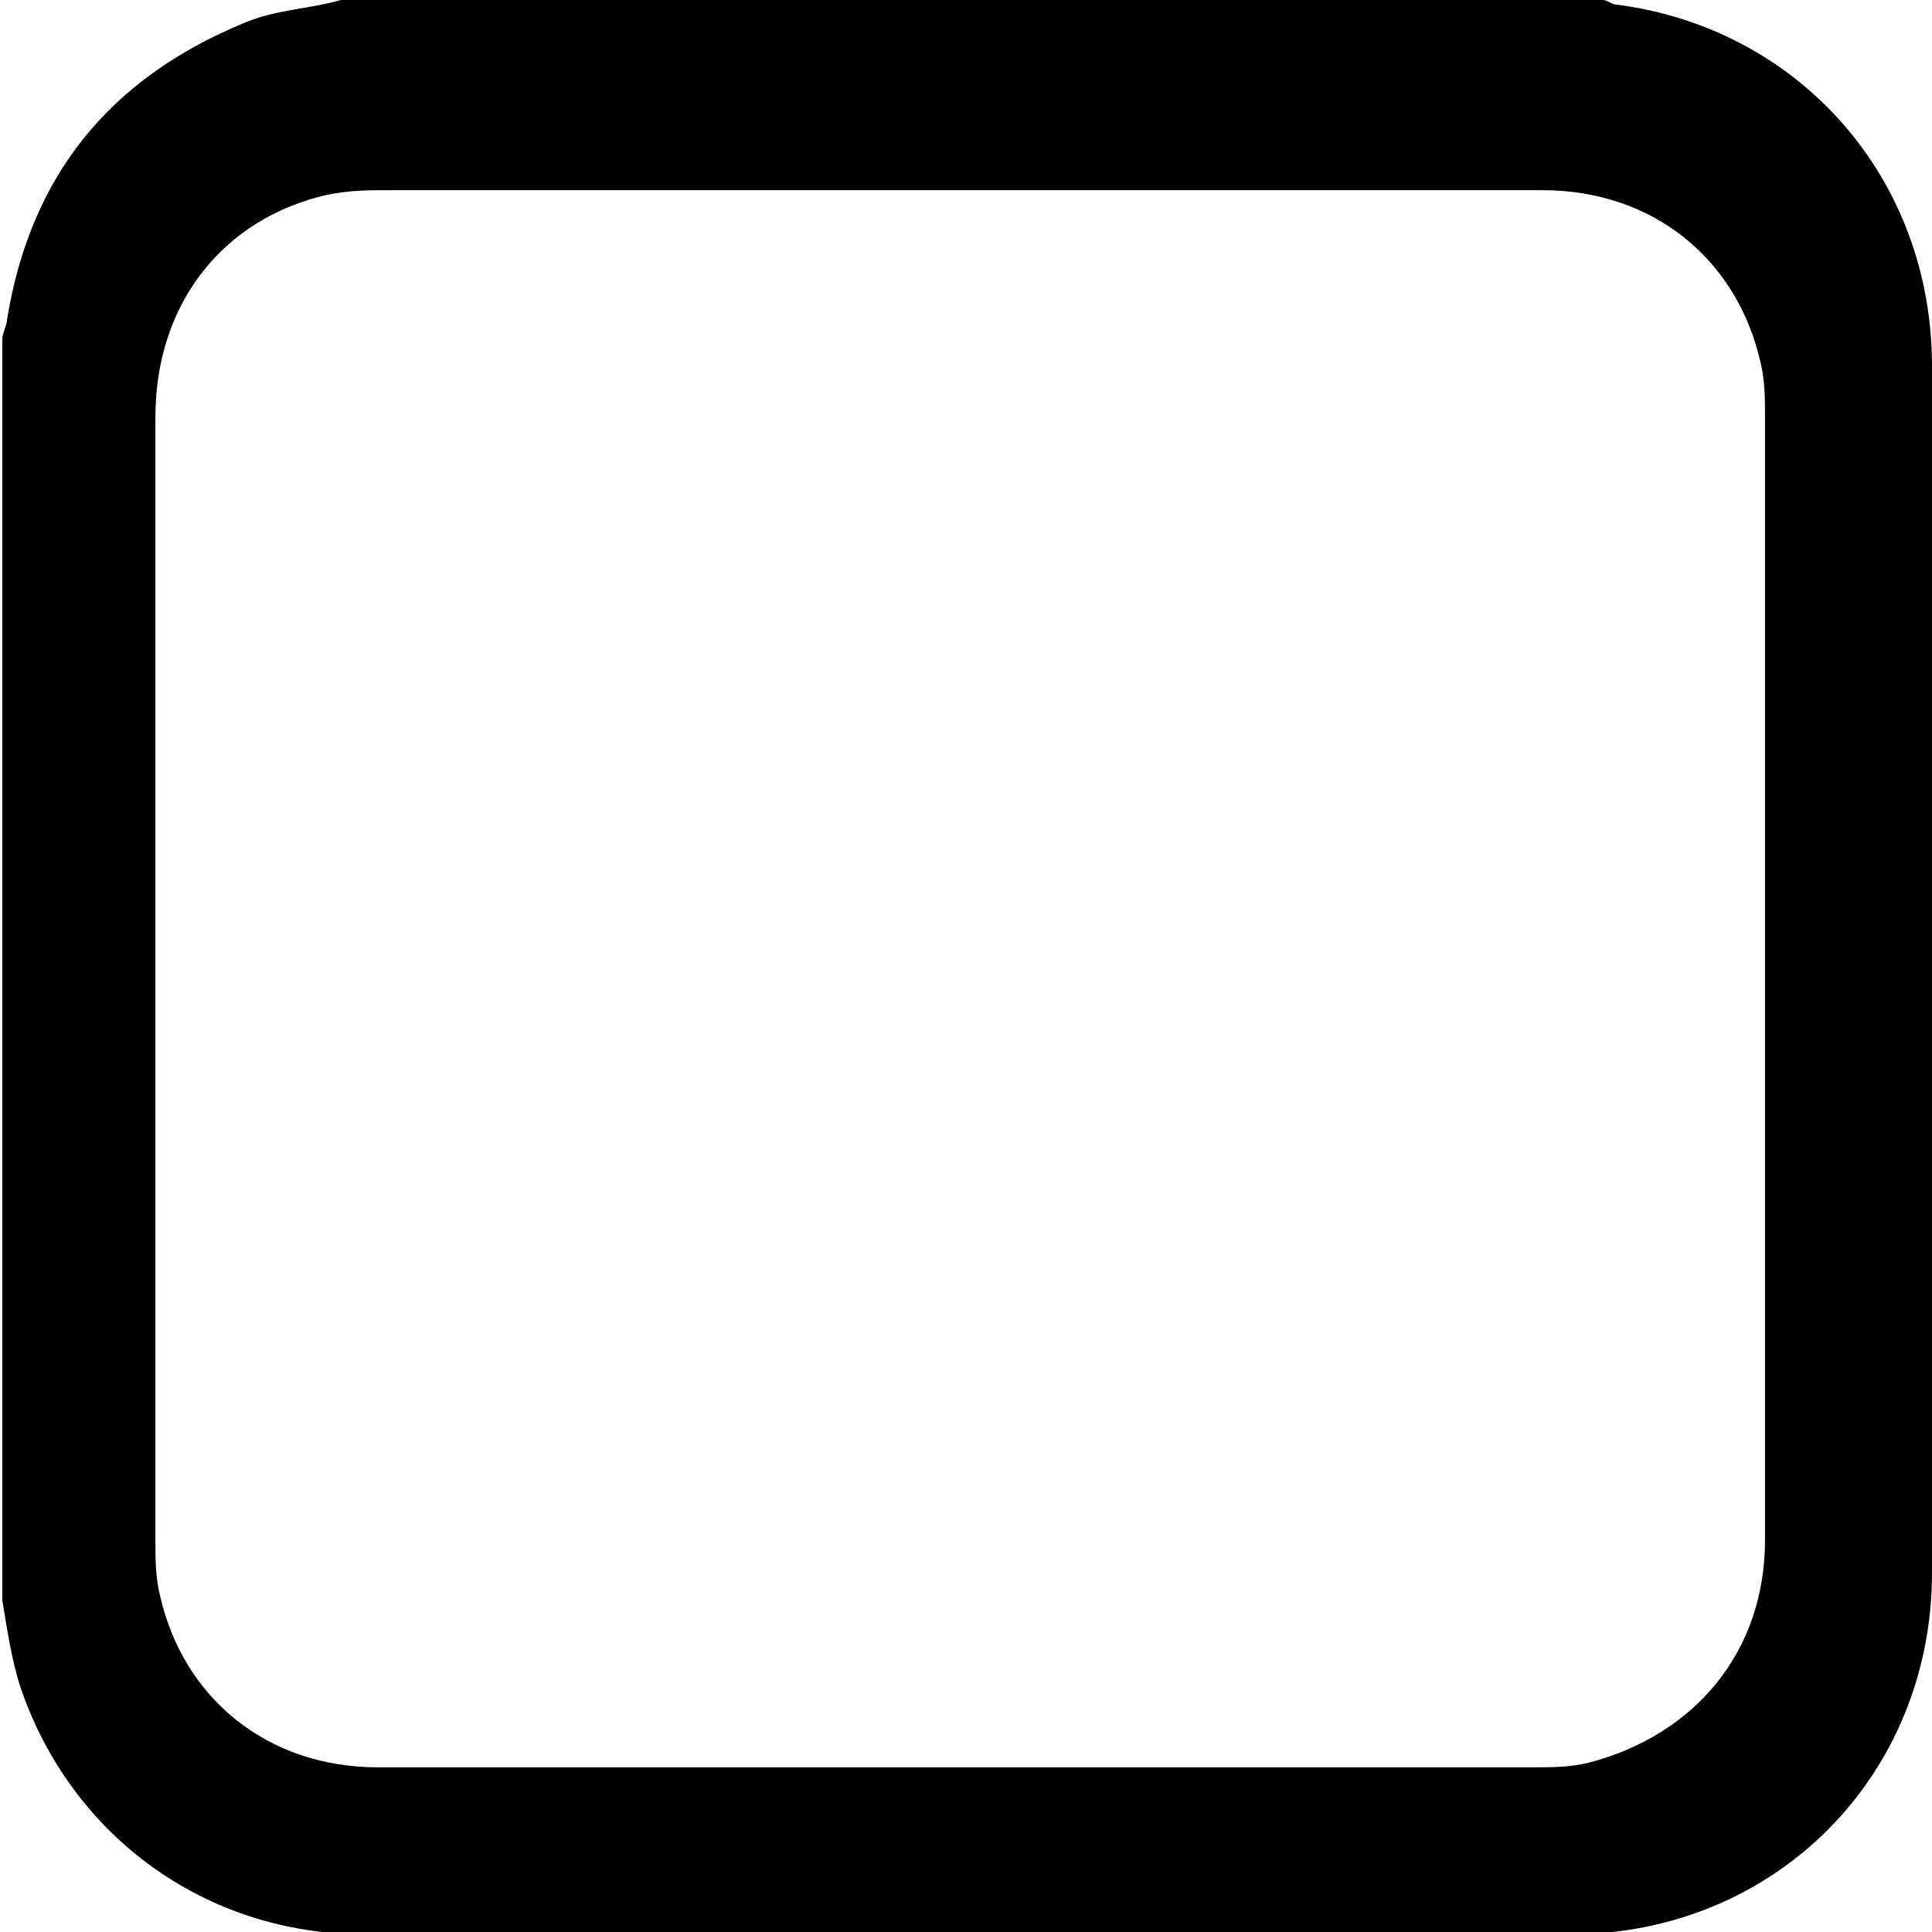 <?xml version="1.0"?>
<svg version="1.1" xmlns="http://www.w3.org/2000/svg" xmlns:xlink="http://www.w3.org/1999/xlink" width="500" height="500">
    <desc iVinci="yes" version="4.6" gridStep="20" showGrid="no" snapToGrid="no" codePlatform="0"/>
    <g id="Layer1" name="Layer 1" opacity="1">
        <g id="Shape1">
            <desc shapeID="1" type="0" basicInfo-basicType="0" basicInfo-roundedRectRadius="12" basicInfo-polygonSides="6" basicInfo-starPoints="5" bounding="rect(-20.8,-20.85,41.6,41.7)" text="" font-familyName="" font-pixelSize="20" font-bold="0" font-underline="0" font-alignment="1" strokeStyle="0" markerStart="0" markerEnd="0" shadowEnabled="0" shadowOffsetX="0" shadowOffsetY="2" shadowBlur="4" shadowOpacity="160" blurEnabled="0" blurRadius="4" transform="matrix(12.005,0,0,12.005,250.301,250.299)" pers-center="0,0" pers-size="0,0" pers-start="0,0" pers-end="0,0" locked="0" mesh="" flag=""/>
            <path id="shapePath1" d="M500,94.838 C500,183.674 500,286.914 500,406.962 C500,459.783 459.183,500.6 406.362,500.6 C301.921,500.6 198.68,500.6 94.238,500.6 C53.422,500.6 18.608,475.389 5.403,436.974 C3.002,429.771 1.802,421.367 0.601,414.165 C0.601,304.921 0.601,196.879 0.601,87.635 C0.601,86.435 1.802,84.033 1.802,82.833 C7.804,45.619 28.212,20.409 63.026,6.002 C71.43,2.402 79.833,2.402 88.236,1.52588e-05 C197.48,1.52588e-05 305.523,1.52588e-05 414.766,1.52588e-05 C415.967,1.52588e-05 417.167,1.2 418.367,1.2 C465.186,7.203 500,45.619 500,94.838 M456.782,398.559 C456.782,296.519 456.782,210.083 456.782,108.043 C456.782,103.241 456.782,98.44 455.582,93.638 C449.58,67.226 427.971,49.219 399.16,49.219 C347.539,49.219 304.322,49.219 252.701,49.219 C201.081,49.219 150.661,49.219 100.241,49.219 C95.439,49.219 90.637,49.219 84.635,50.421 C58.224,56.423 40.217,78.031 40.217,108.043 C40.217,210.083 40.217,296.519 40.217,398.559 C40.217,403.36 40.217,408.162 41.418,412.964 C47.42,439.374 69.028,457.381 97.84,457.381 C199.881,457.381 294.718,457.381 396.759,457.381 C401.561,457.381 406.362,457.381 411.164,456.181 C438.775,448.979 456.782,427.37 456.782,398.559 Z" style="stroke:none;fill-rule:evenodd;fill:#000000;fill-opacity:1;"/>
        </g>
    </g>
</svg>

